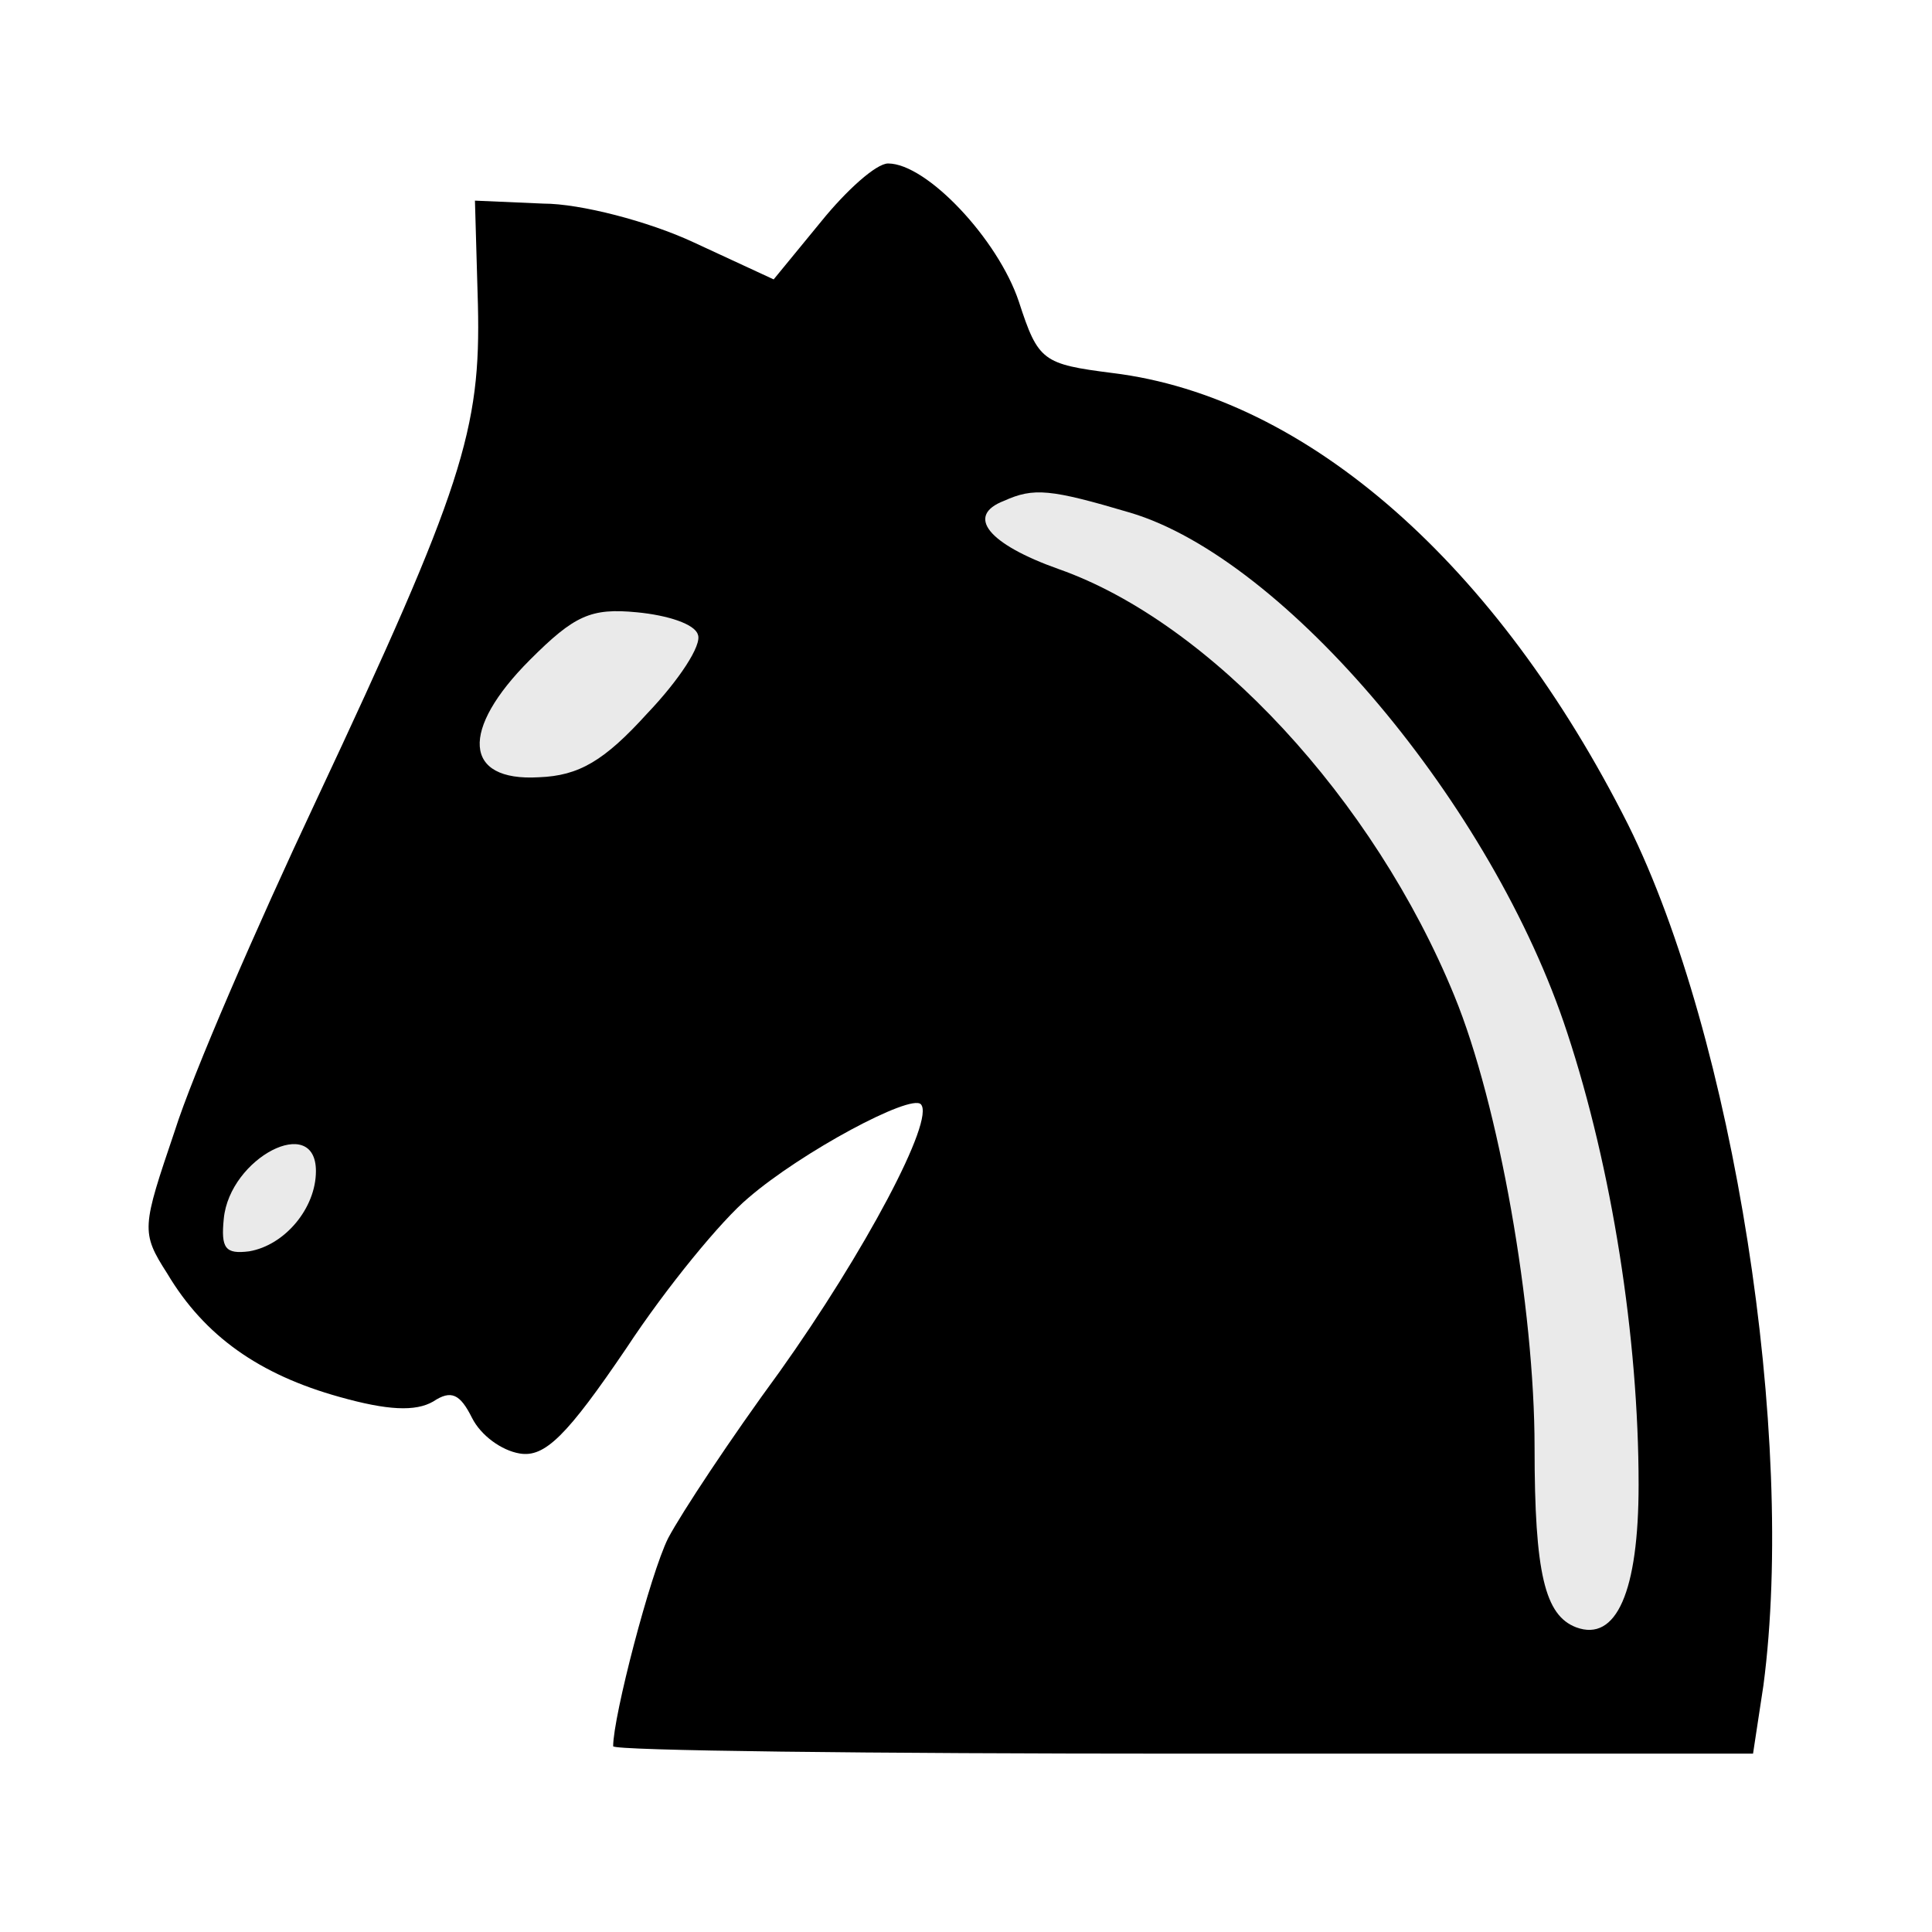 <svg width="130" height="130" viewBox="0 0 130 130" fill="none" xmlns="http://www.w3.org/2000/svg">
<path d="M55.258 14.9L52.058 18.8L46.658 16.3C43.658 14.9 39.058 13.7 36.558 13.7L31.958 13.5L32.158 20.5C32.358 28.9 31.158 32.8 21.258 53.9C17.258 62.4 12.958 72.3 11.758 76.1C9.558 82.6 9.458 82.9 11.258 85.7C13.758 89.9 17.458 92.5 22.858 94C26.058 94.9 27.958 95 29.158 94.3C30.358 93.5 30.958 93.8 31.758 95.4C32.358 96.6 33.758 97.6 34.958 97.8C36.658 98.1 38.158 96.6 42.158 90.7C44.858 86.6 48.558 82.1 50.358 80.6C53.958 77.5 61.258 73.6 61.958 74.3C62.958 75.3 58.158 84.3 52.458 92.3C49.158 96.8 45.858 101.8 44.958 103.5C43.758 105.9 41.258 115.5 41.258 117.5C41.258 117.8 58.558 118 79.658 118H117.958L118.658 113.4C120.858 96.7 116.658 69.8 109.558 55.5C100.758 38 87.959 26.7 74.859 25.1C70.159 24.5 69.858 24.3 68.558 20.3C67.158 16.1 62.358 11 59.758 11C58.958 11 56.958 12.8 55.258 14.9Z" fill="black"/>
<path d="M76.058 34.5C86.458 37.6 100.458 54.2 105.458 69.5C108.458 78.6 110.258 90 110.258 99.9C110.258 107.1 108.758 110.5 106.058 109.5C103.958 108.7 103.258 105.9 103.258 97.4C103.258 88 100.858 74.3 97.858 67C92.458 53.8 81.458 41.9 71.258 38.3C66.458 36.6 64.958 34.7 67.558 33.7C69.558 32.8 70.658 32.9 76.058 34.5ZM46.958 42.7C47.258 43.4 45.658 45.8 43.558 48C40.658 51.2 38.958 52.2 36.258 52.3C31.158 52.6 30.958 49.1 35.658 44.4C38.658 41.4 39.758 40.9 42.858 41.2C44.958 41.4 46.758 42 46.958 42.7ZM21.258 78.8C21.258 81.3 19.158 83.8 16.758 84.2C15.158 84.4 14.858 84 15.058 82C15.458 77.9 21.258 74.9 21.258 78.8Z" fill="#EAEAEA"/>
</svg>
